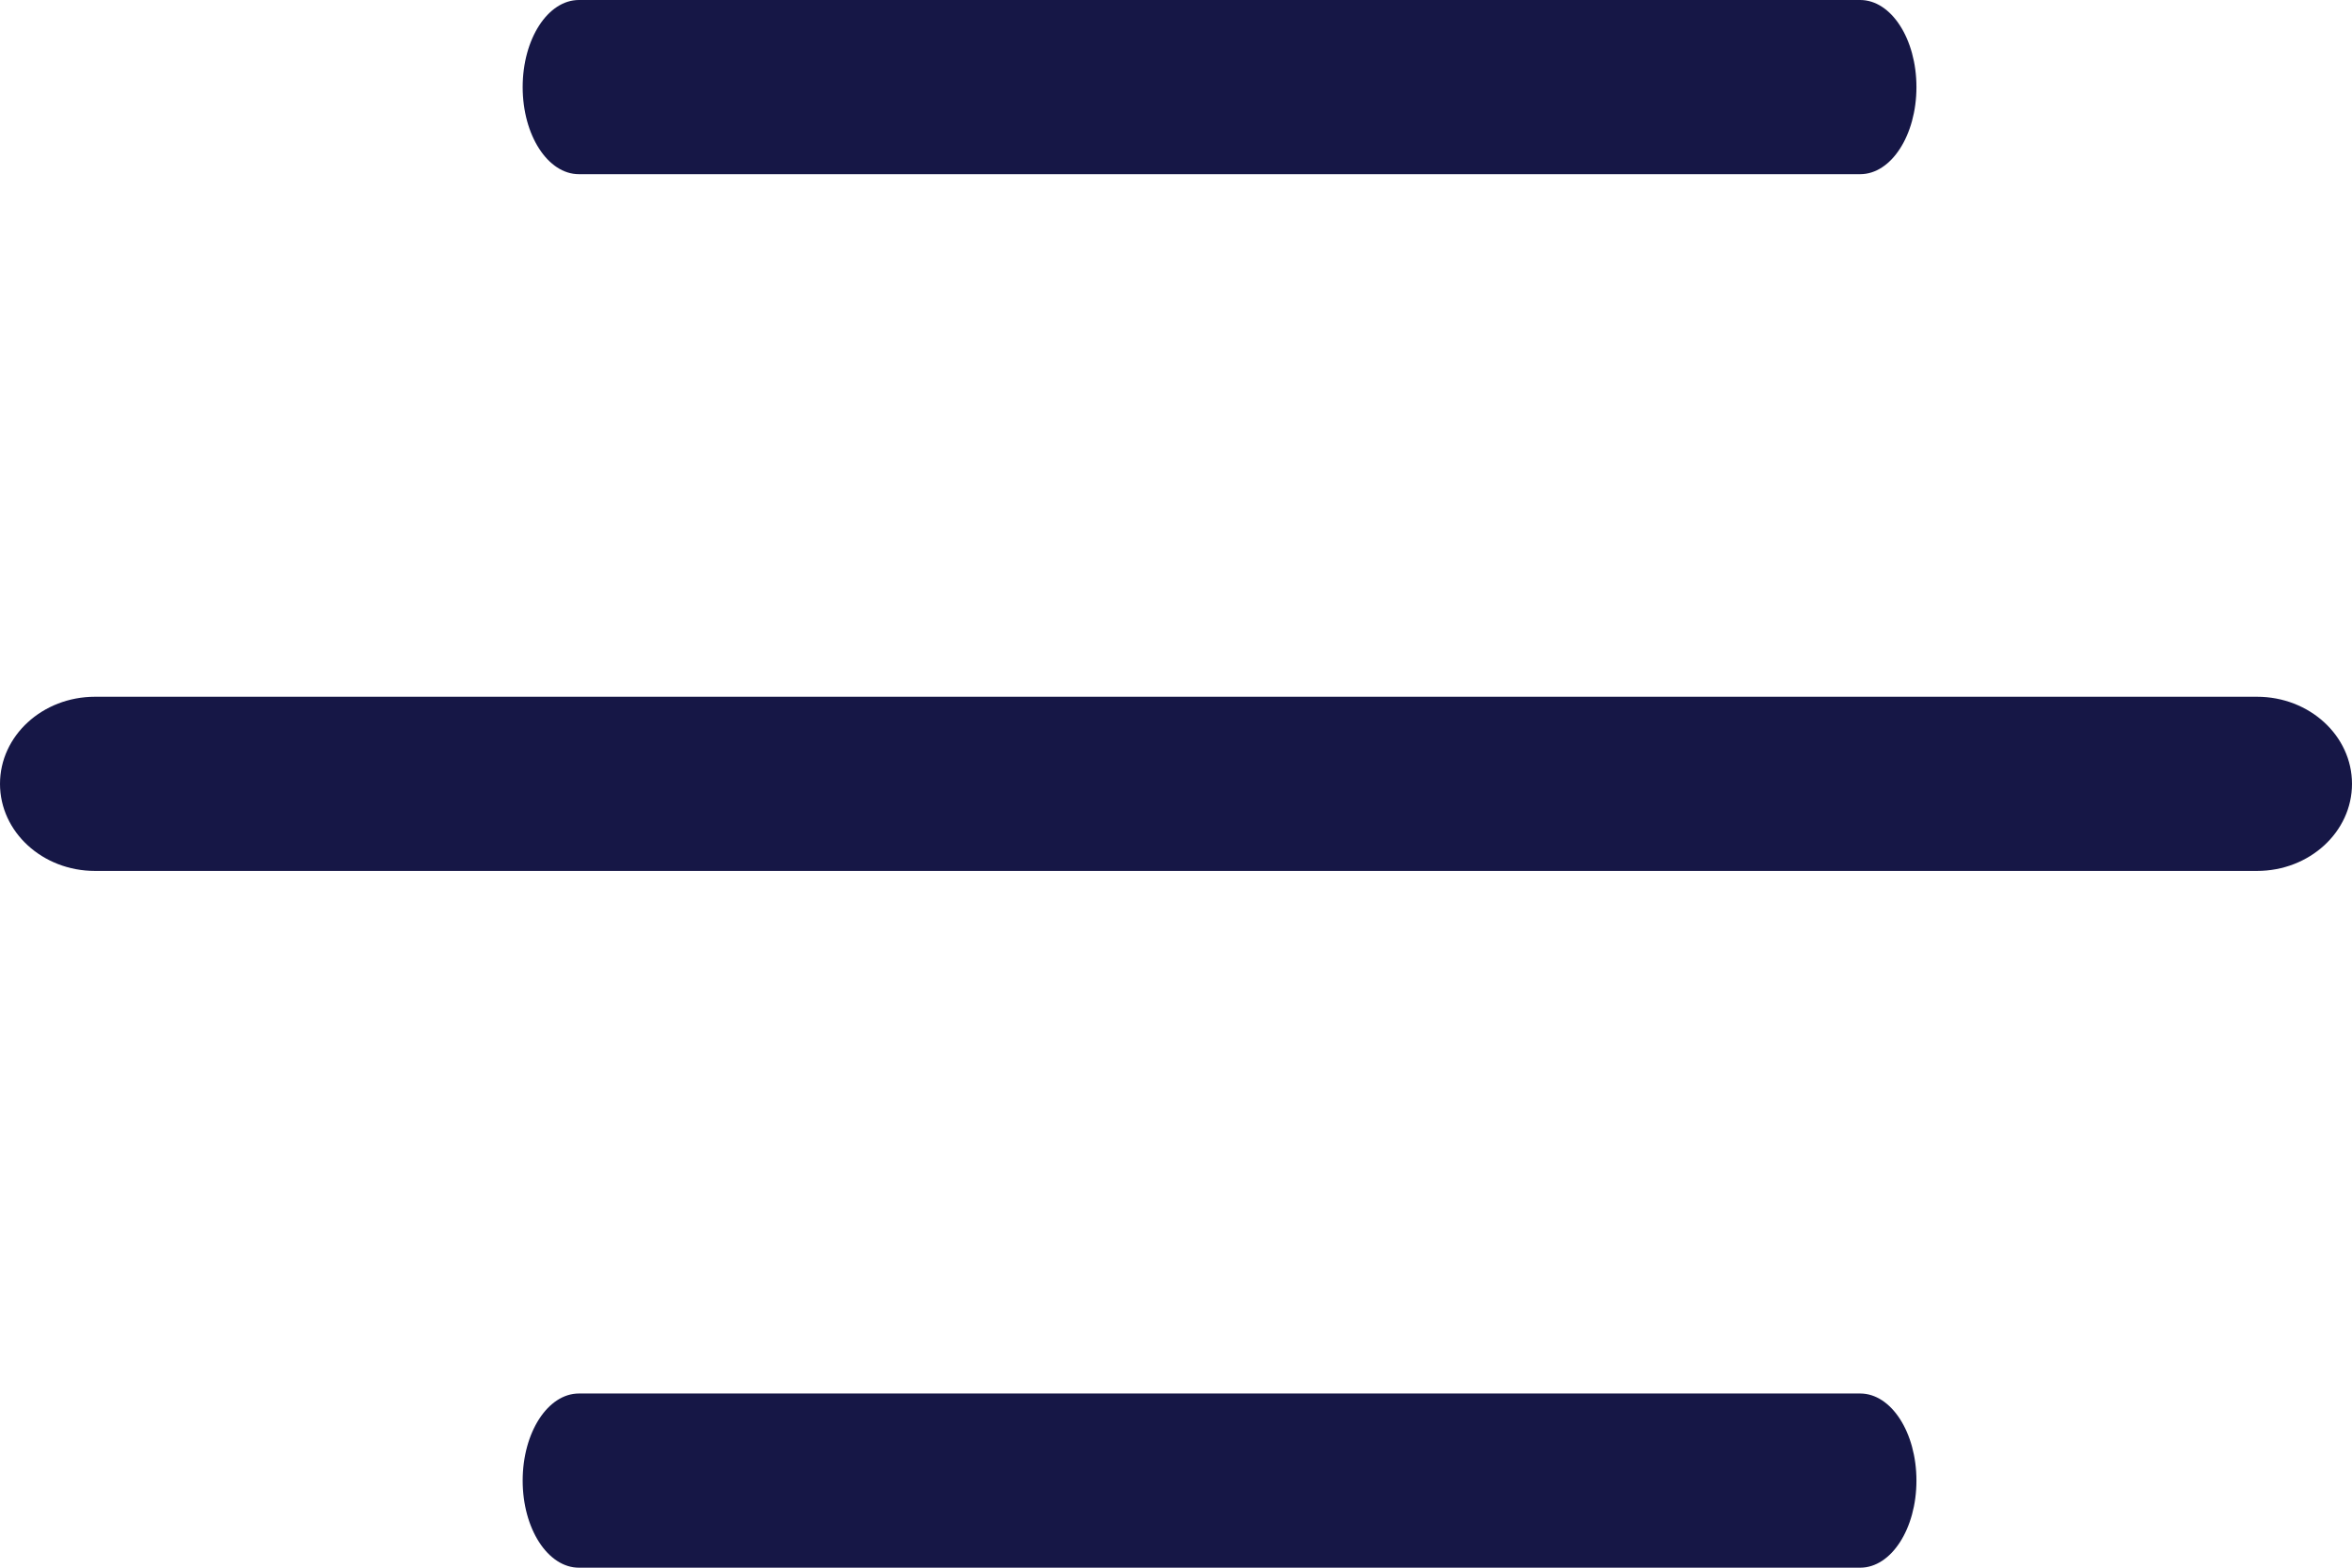 <?xml version="1.0" encoding="UTF-8"?>
<svg width="27px" height="18px" viewBox="0 0 27 18" version="1.1" xmlns="http://www.w3.org/2000/svg" xmlns:xlink="http://www.w3.org/1999/xlink">
    <!-- Generator: Sketch 52.2 (67145) - http://www.bohemiancoding.com/sketch -->
    <title>Group 2</title>
    <desc>Created with Sketch.</desc>
    <g id="Symbols" stroke="none" stroke-width="1" fill="none" fill-rule="evenodd">
        <g id="Menu.icons-activ" transform="translate(-42, -34)" fill="#161746" fill-rule="nonzero">
            <g id="Group-2" transform="translate(42, 34)">
                <path d="M25.909,8 L1.091,8 C0.488,8 0,8.448 0,9 C0,9.552 0.488,10 1.091,10 L25.909,10 C26.512,10 27,9.552 27,9 C27,8.448 26.512,8 25.909,8 Z" id="Shape"></path>
                <path d="M21.354,0 L6.646,0 C6.289,0 6,0.448 6,1 C6,1.552 6.289,2 6.646,2 L21.354,2 C21.711,2 22,1.552 22,1 C22,0.448 21.711,0 21.354,0 Z" id="Shape"></path>
                <path d="M21.354,16 L6.646,16 C6.289,16 6,16.448 6,17 C6,17.552 6.289,18 6.646,18 L21.354,18 C21.711,18 22,17.552 22,17 C22,16.448 21.711,16 21.354,16 Z" id="Shape"></path>
            </g>
        </g>
    </g>
</svg>